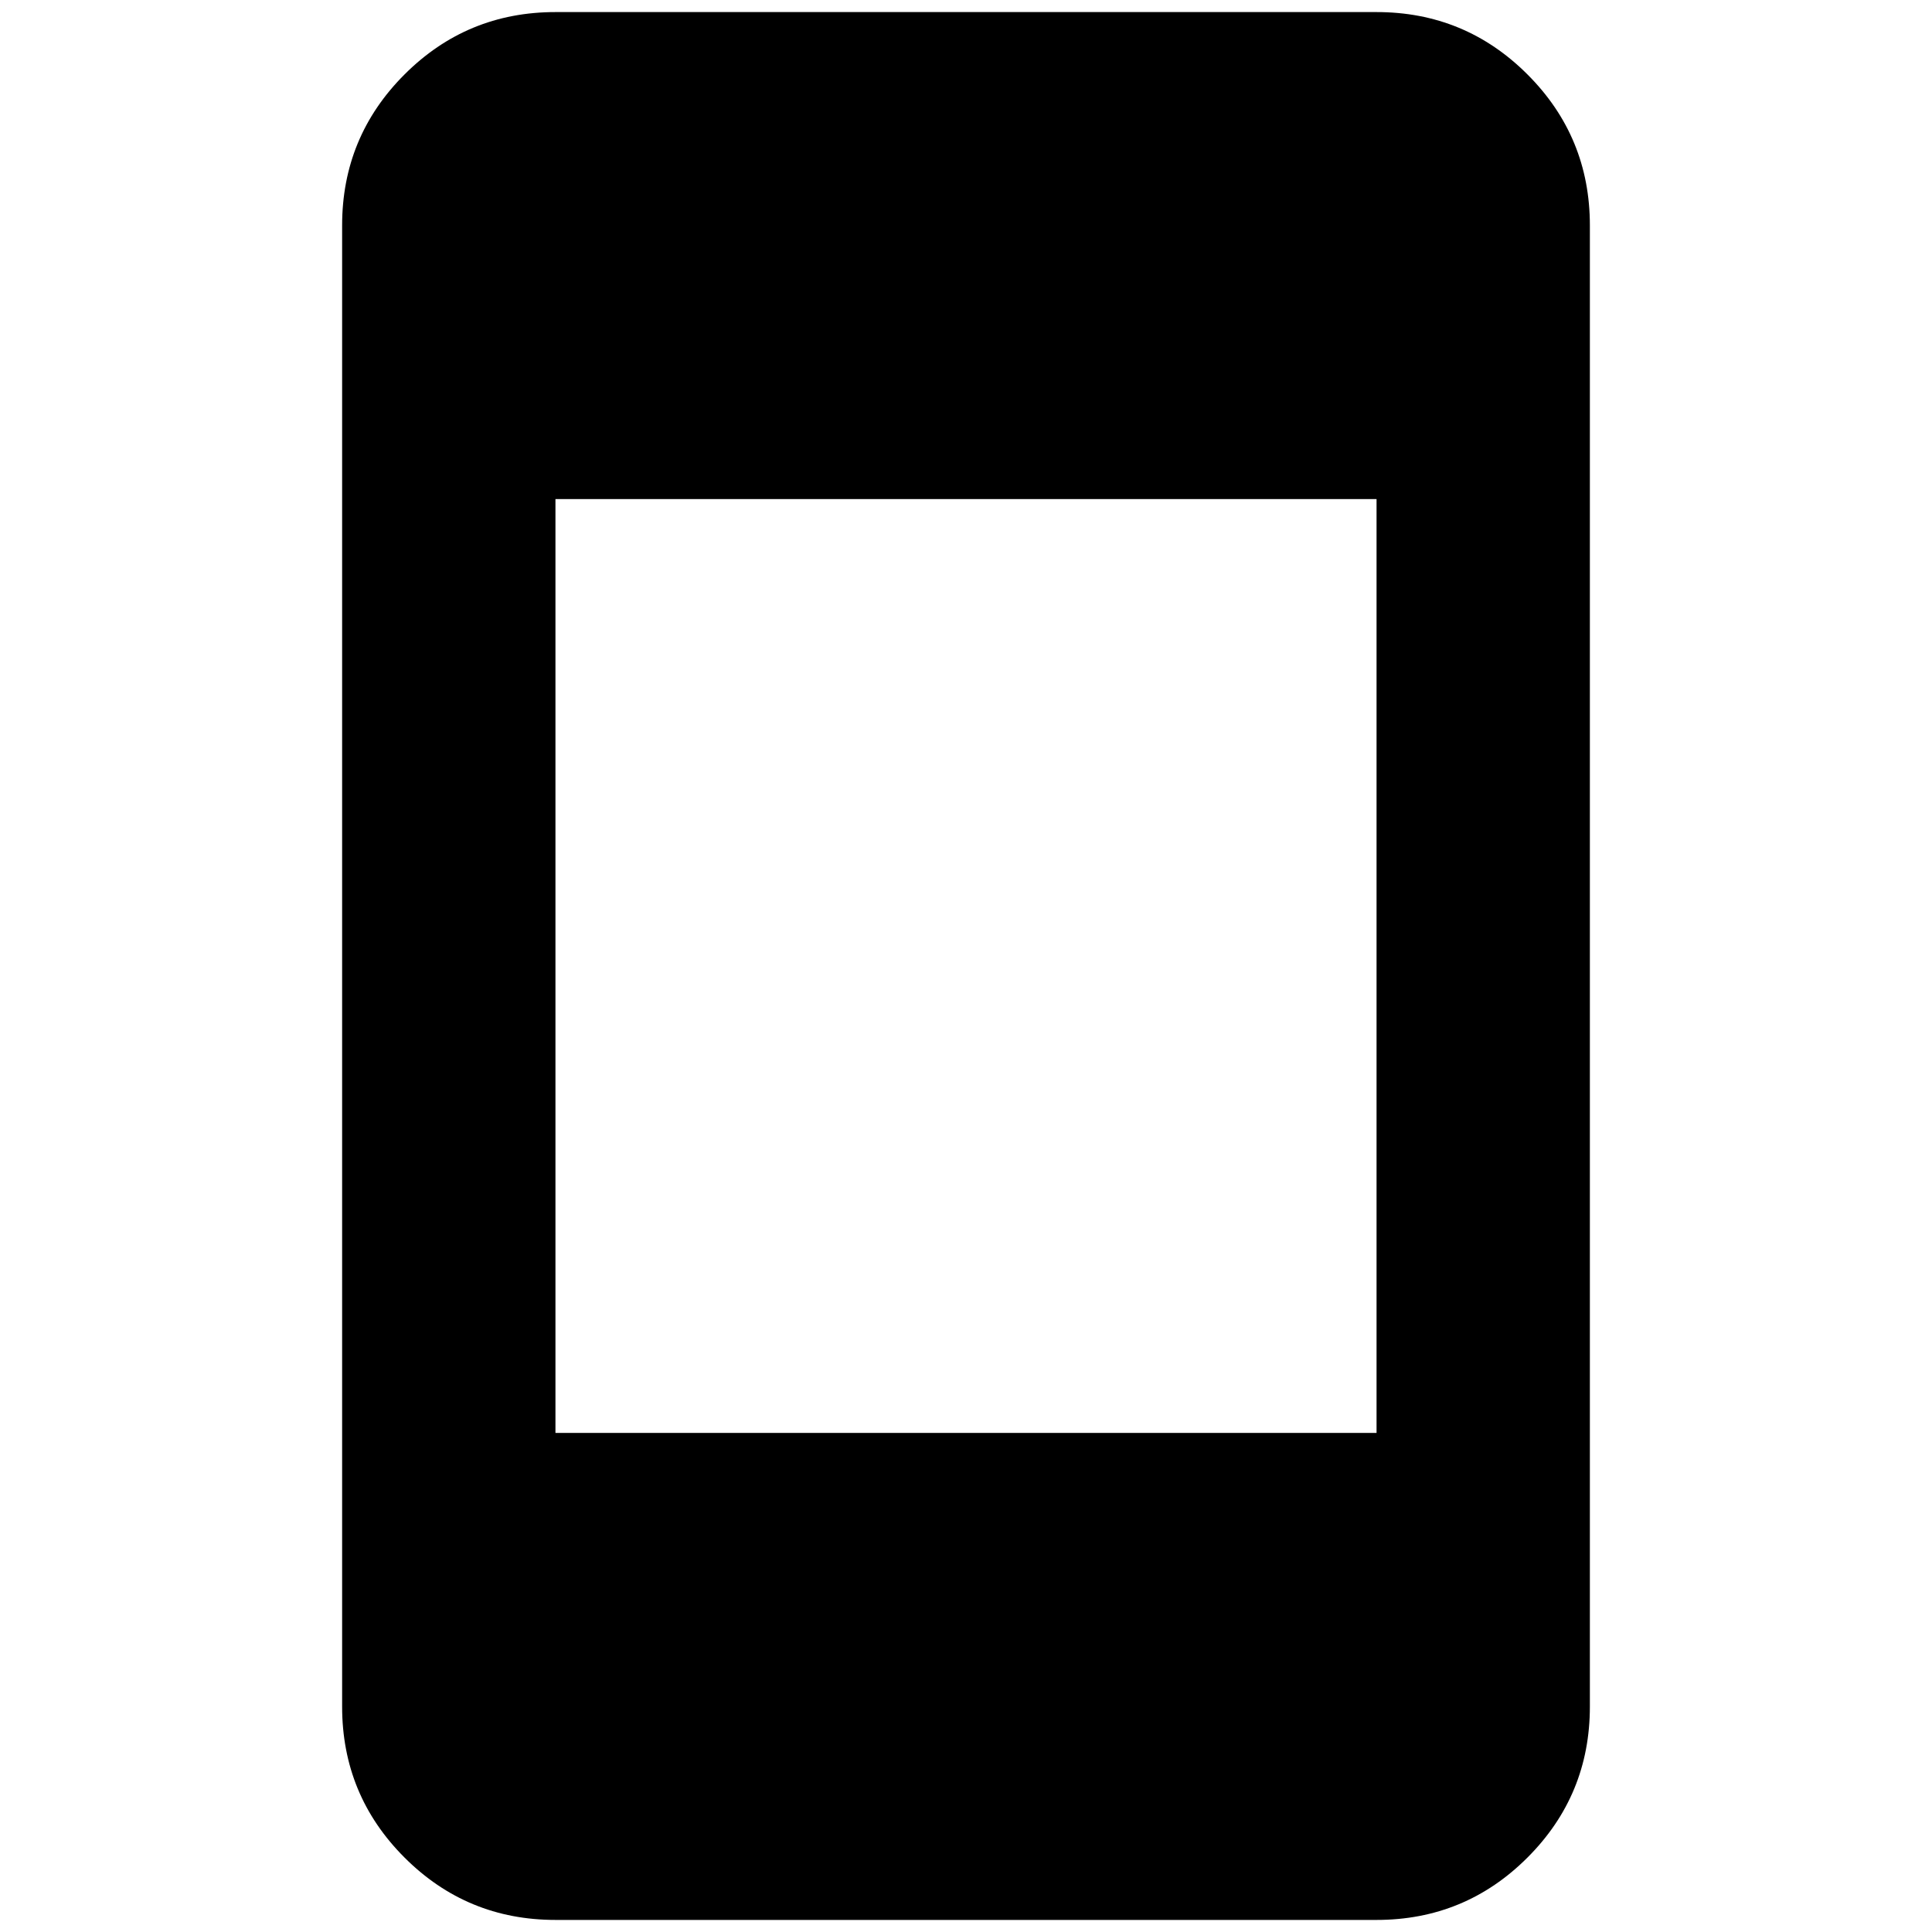 <svg xmlns="http://www.w3.org/2000/svg" height="24" width="24"><path d="M6.9 17.8h10.2V6.2H6.9Zm0 6.05q-1.1 0-1.875-.775Q4.25 22.3 4.25 21.2V2.8q0-1.1.775-1.875Q5.8.15 6.9.15h10.2q1.1 0 1.875.775.775.775.775 1.875v18.4q0 1.1-.775 1.875-.775.775-1.875.775Z"/></svg>